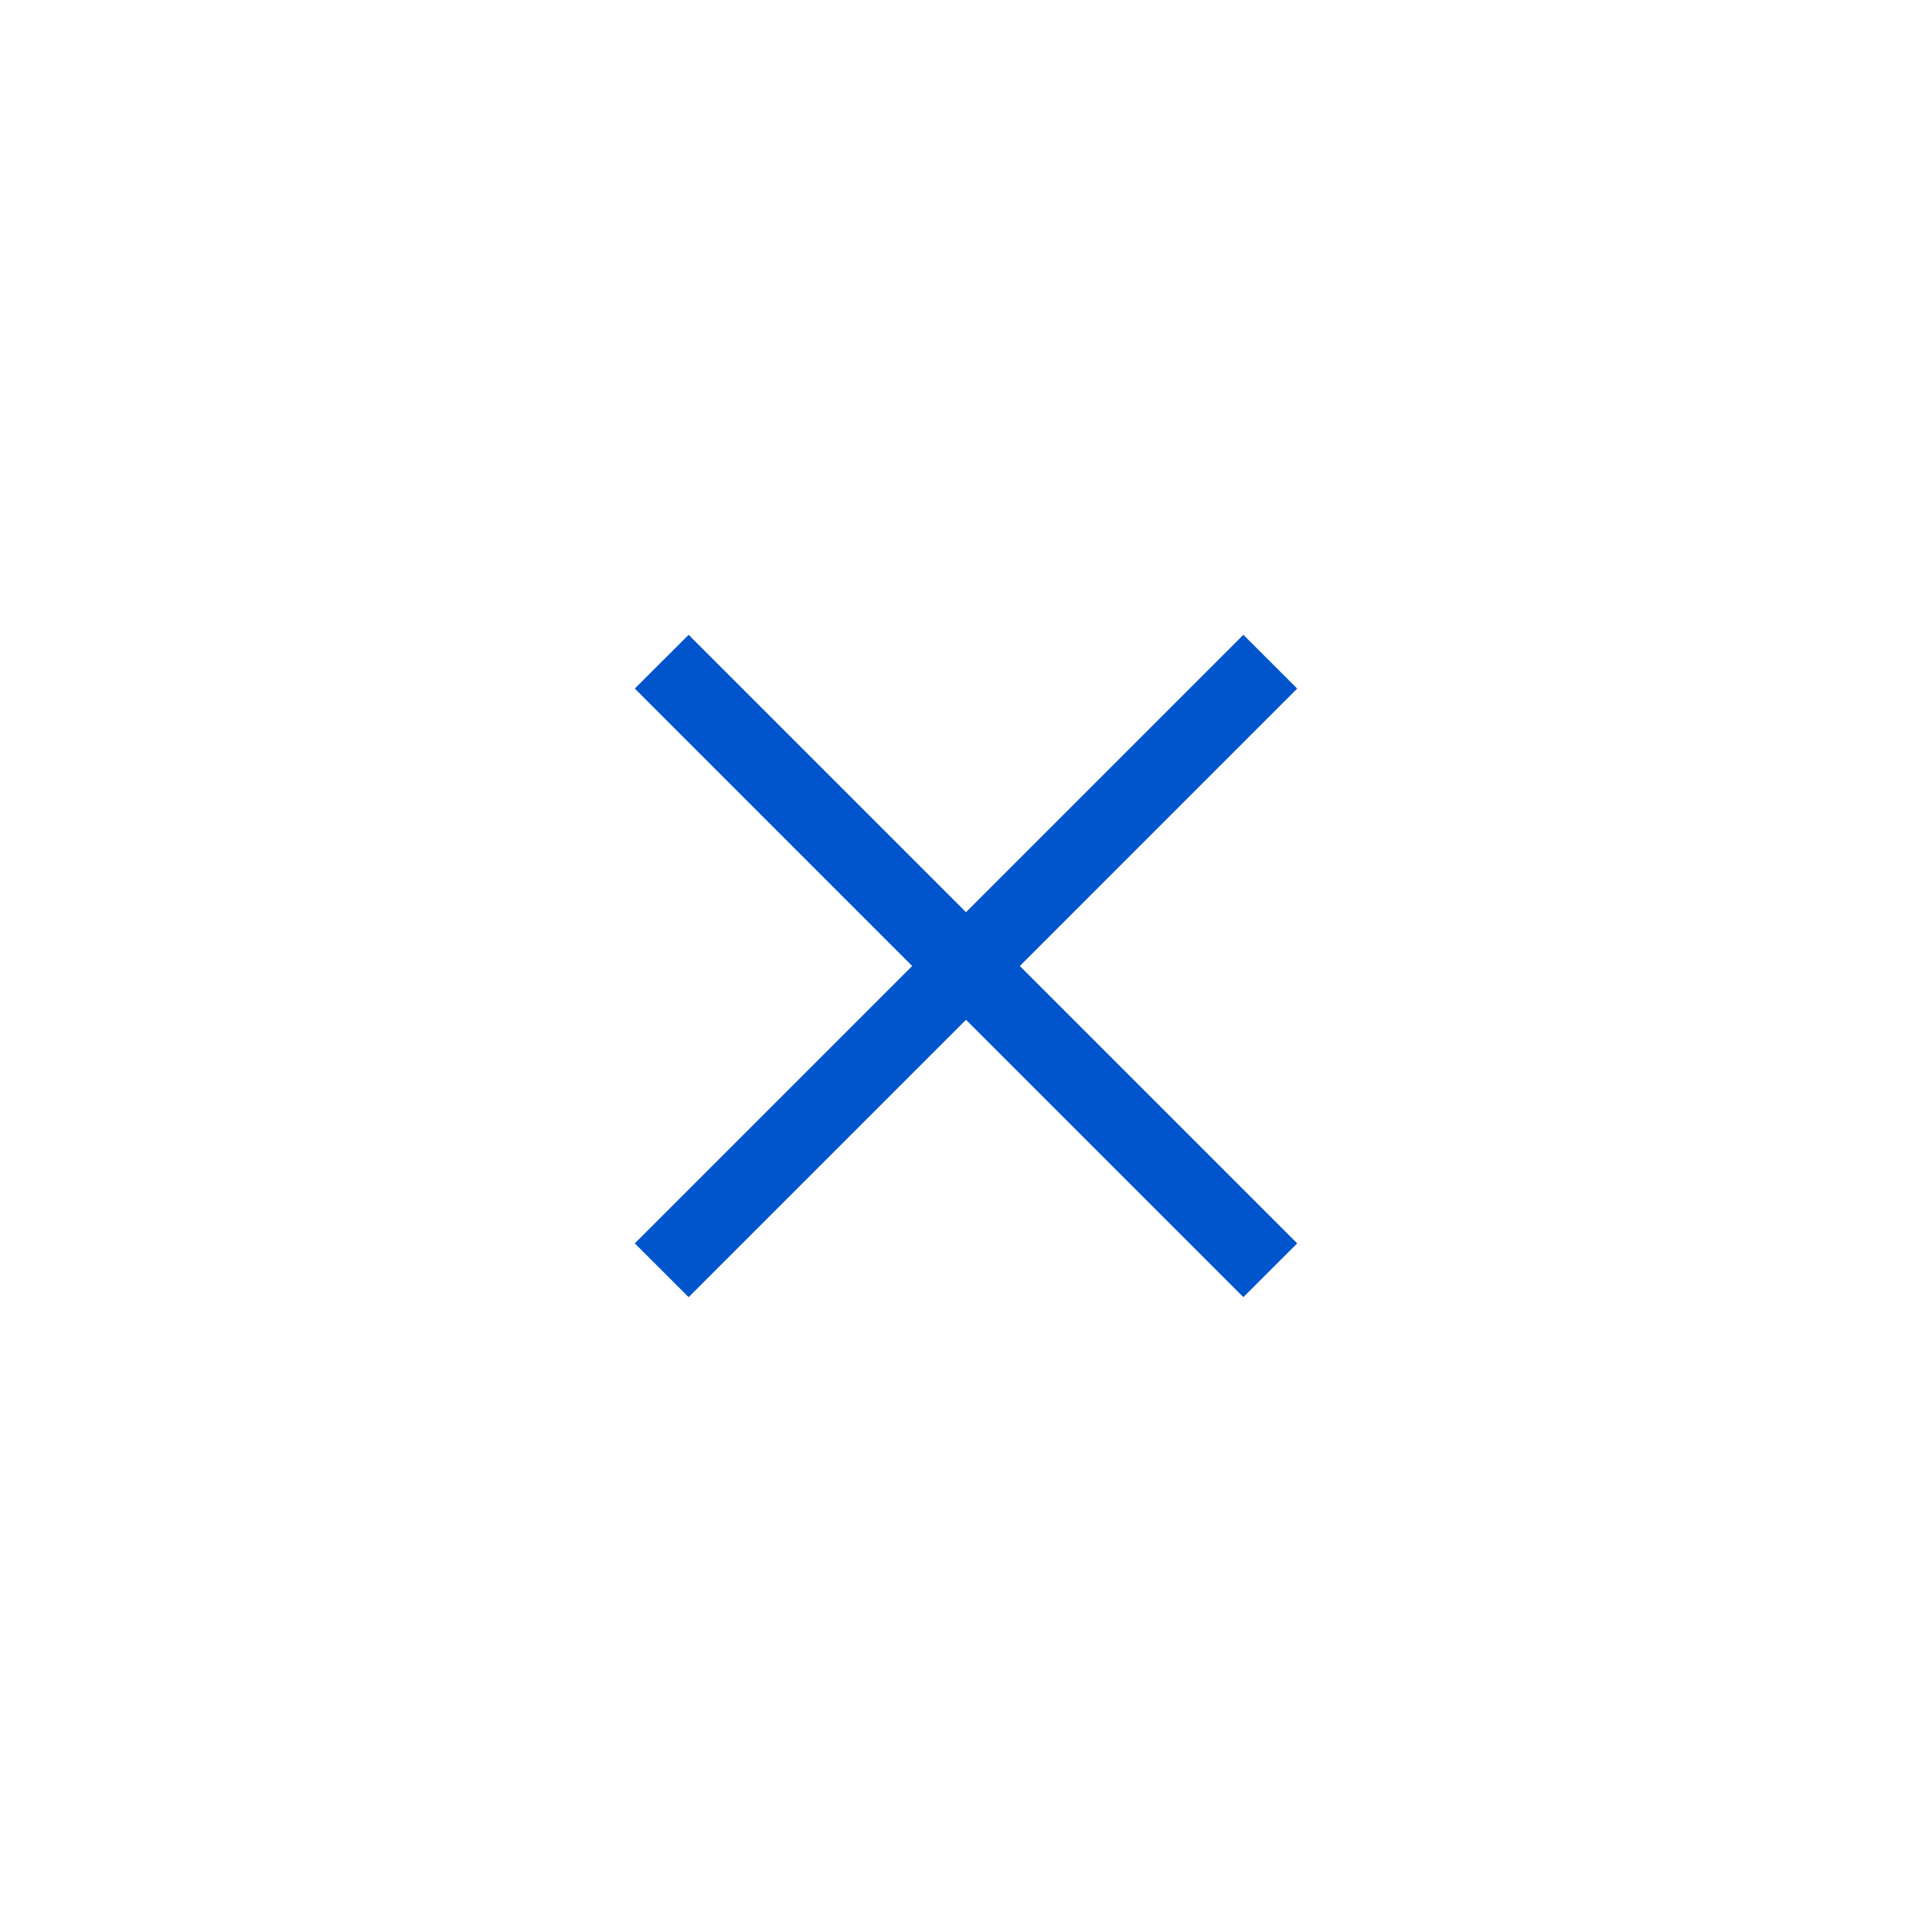 <svg width="35" height="35" viewBox="0 0 35 35" fill="none" xmlns="http://www.w3.org/2000/svg">
<path d="M23.5 12.474L22.525 11.5L17.5 16.525L12.475 11.5L11.5 12.474L16.525 17.5L11.5 22.525L12.475 23.499L17.5 18.474L22.525 23.499L23.5 22.525L18.475 17.5L23.5 12.474Z" fill="#0055CC"/>
</svg>

